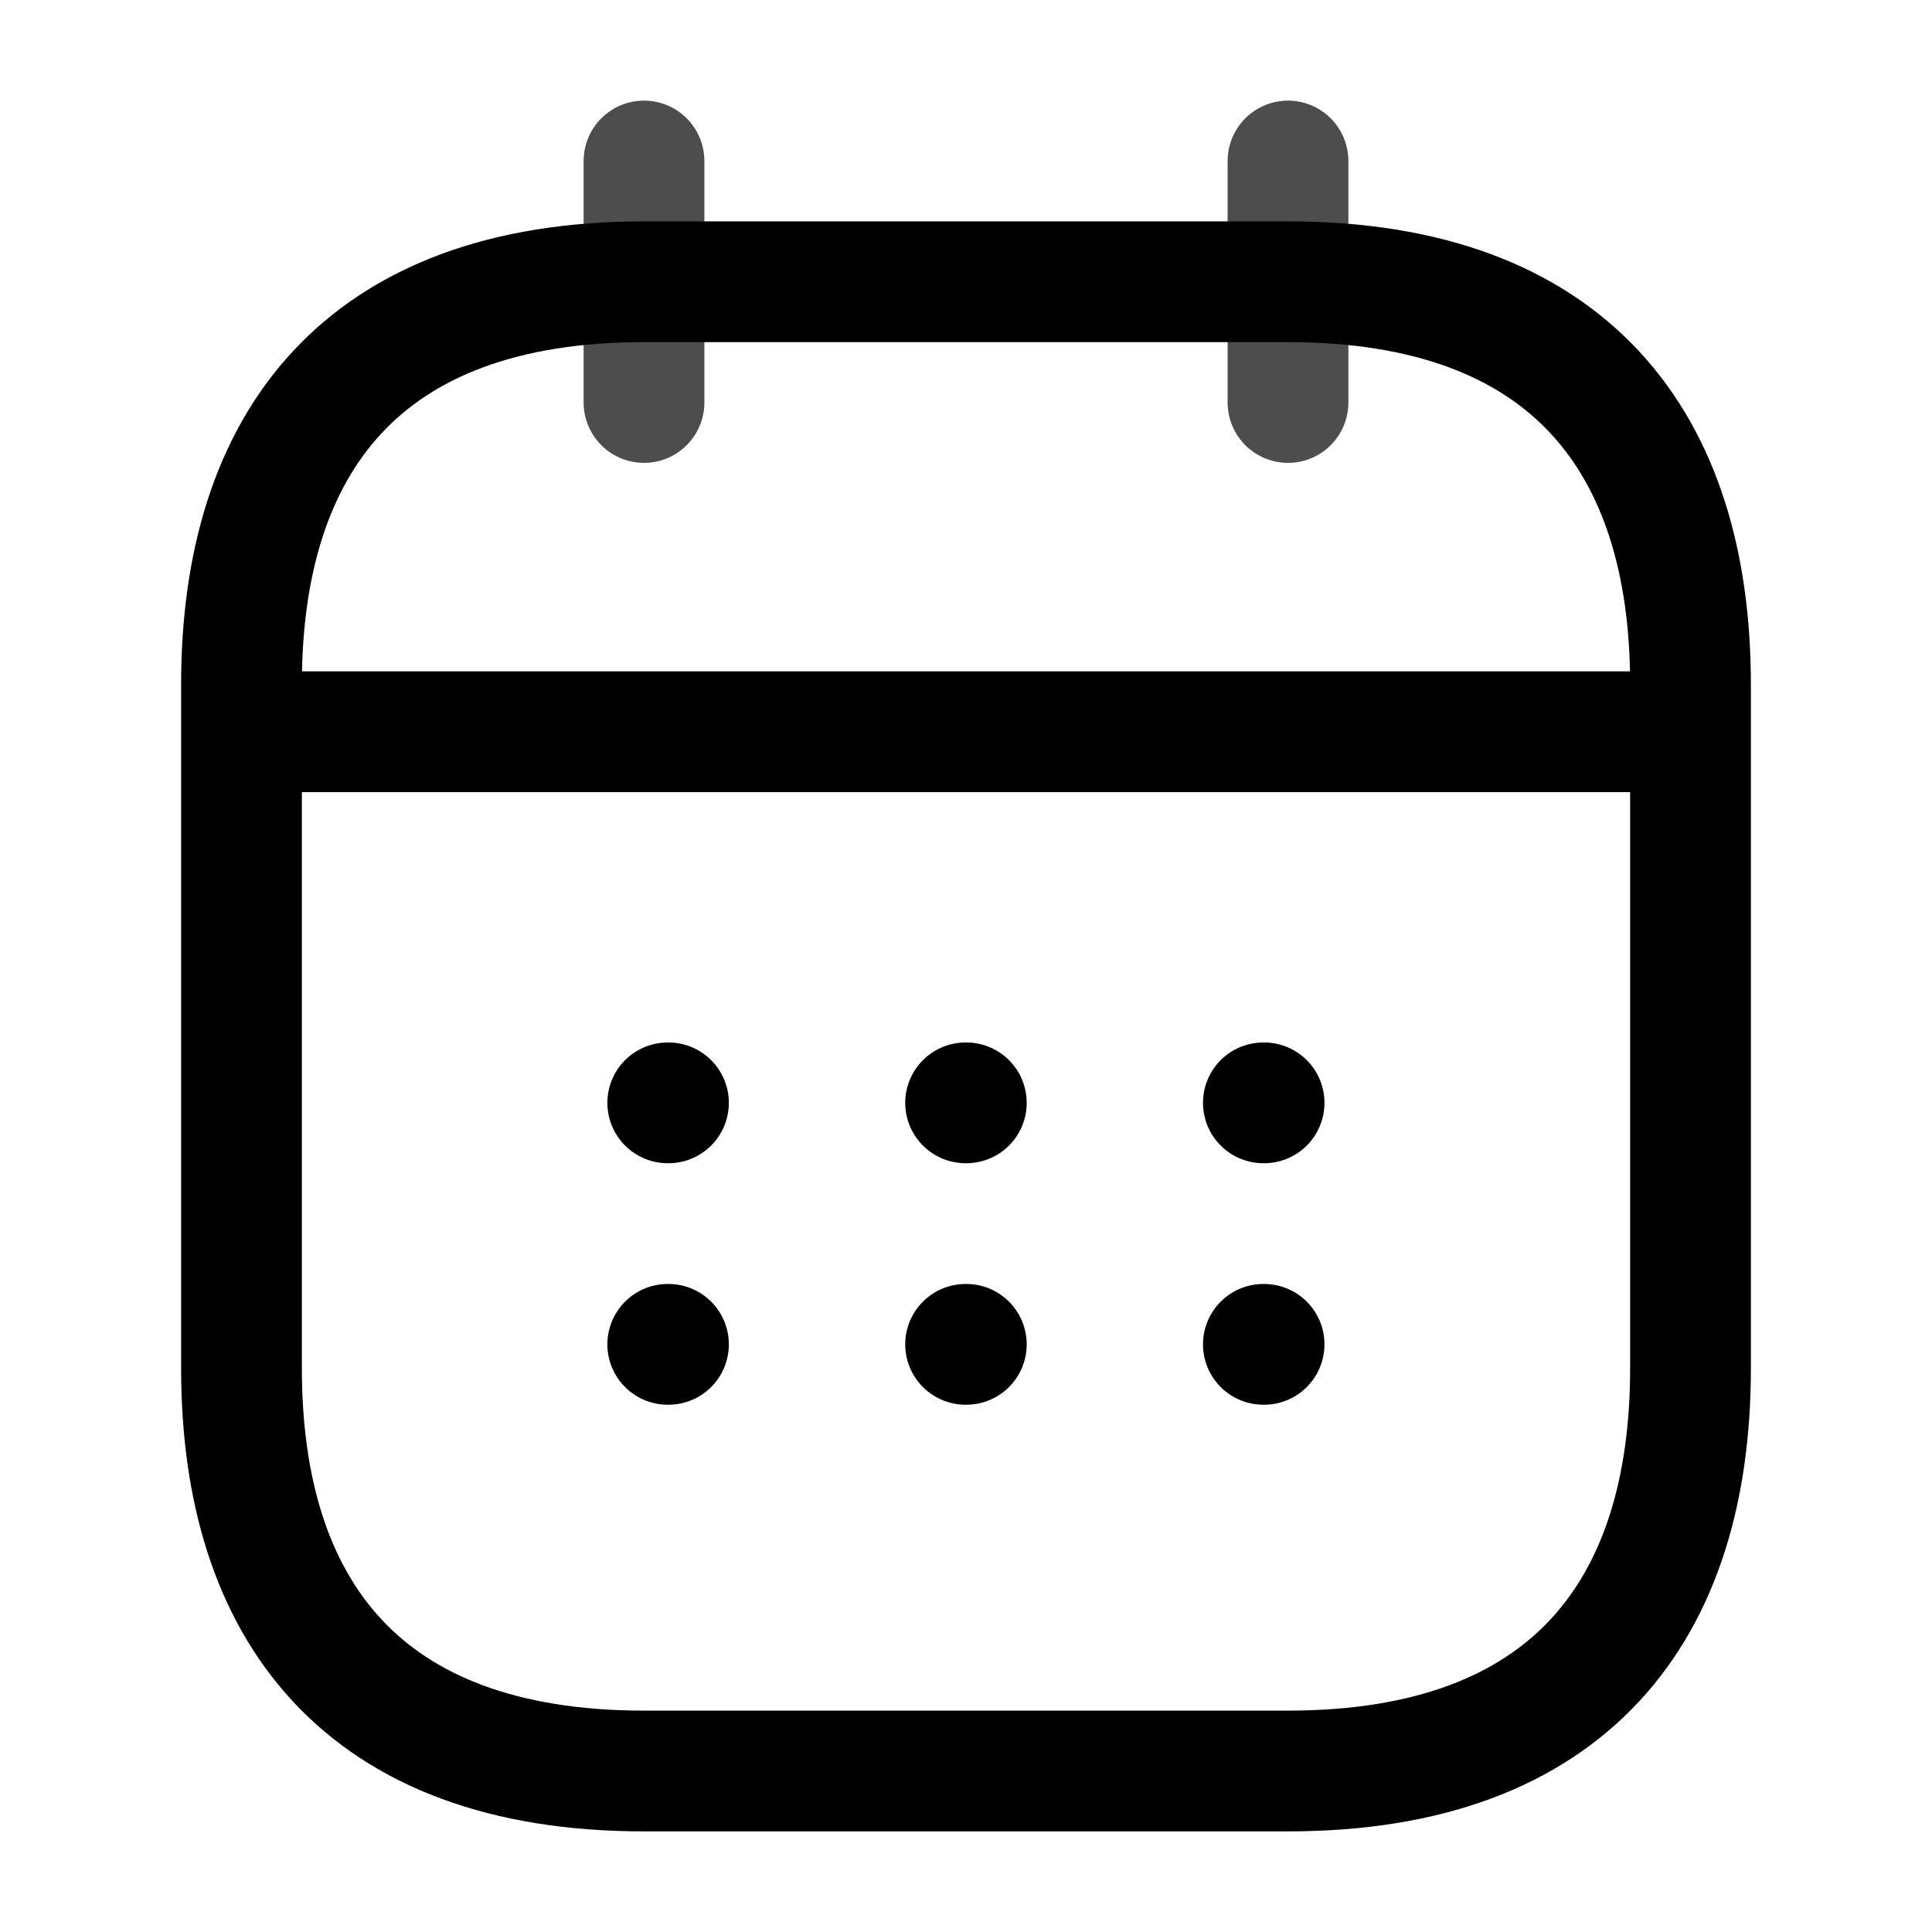 <svg width="24" height="24" viewBox="0 0 24 24" fill="none" xmlns="http://www.w3.org/2000/svg">
<path d="M8 2V5" stroke="#4D4D4D" stroke-width="1.5" stroke-miterlimit="10" stroke-linecap="round" stroke-linejoin="round"/>
<path d="M16 2V5" stroke="#4D4D4D" stroke-width="1.5" stroke-miterlimit="10" stroke-linecap="round" stroke-linejoin="round"/>
<path d="M3.5 9.09H20.5" stroke="black" stroke-width="1.5" stroke-miterlimit="10" stroke-linecap="round" stroke-linejoin="round"/>
<path d="M21 8.5V17C21 20 19.5 22 16 22H8C4.5 22 3 20 3 17V8.5C3 5.5 4.5 3.5 8 3.5H16C19.5 3.5 21 5.5 21 8.5Z" stroke="black" stroke-width="1.5" stroke-miterlimit="10" stroke-linecap="round" stroke-linejoin="round"/>
<path d="M15.694 13.7H15.703" stroke="black" stroke-width="1.5" stroke-linecap="round" stroke-linejoin="round"/>
<path d="M15.694 16.7H15.703" stroke="black" stroke-width="1.5" stroke-linecap="round" stroke-linejoin="round"/>
<path d="M11.995 13.7H12.004" stroke="black" stroke-width="1.5" stroke-linecap="round" stroke-linejoin="round"/>
<path d="M11.995 16.7H12.004" stroke="black" stroke-width="1.5" stroke-linecap="round" stroke-linejoin="round"/>
<path d="M8.295 13.7H8.304" stroke="black" stroke-width="1.5" stroke-linecap="round" stroke-linejoin="round"/>
<path d="M8.295 16.7H8.304" stroke="black" stroke-width="1.5" stroke-linecap="round" stroke-linejoin="round"/>
</svg>
